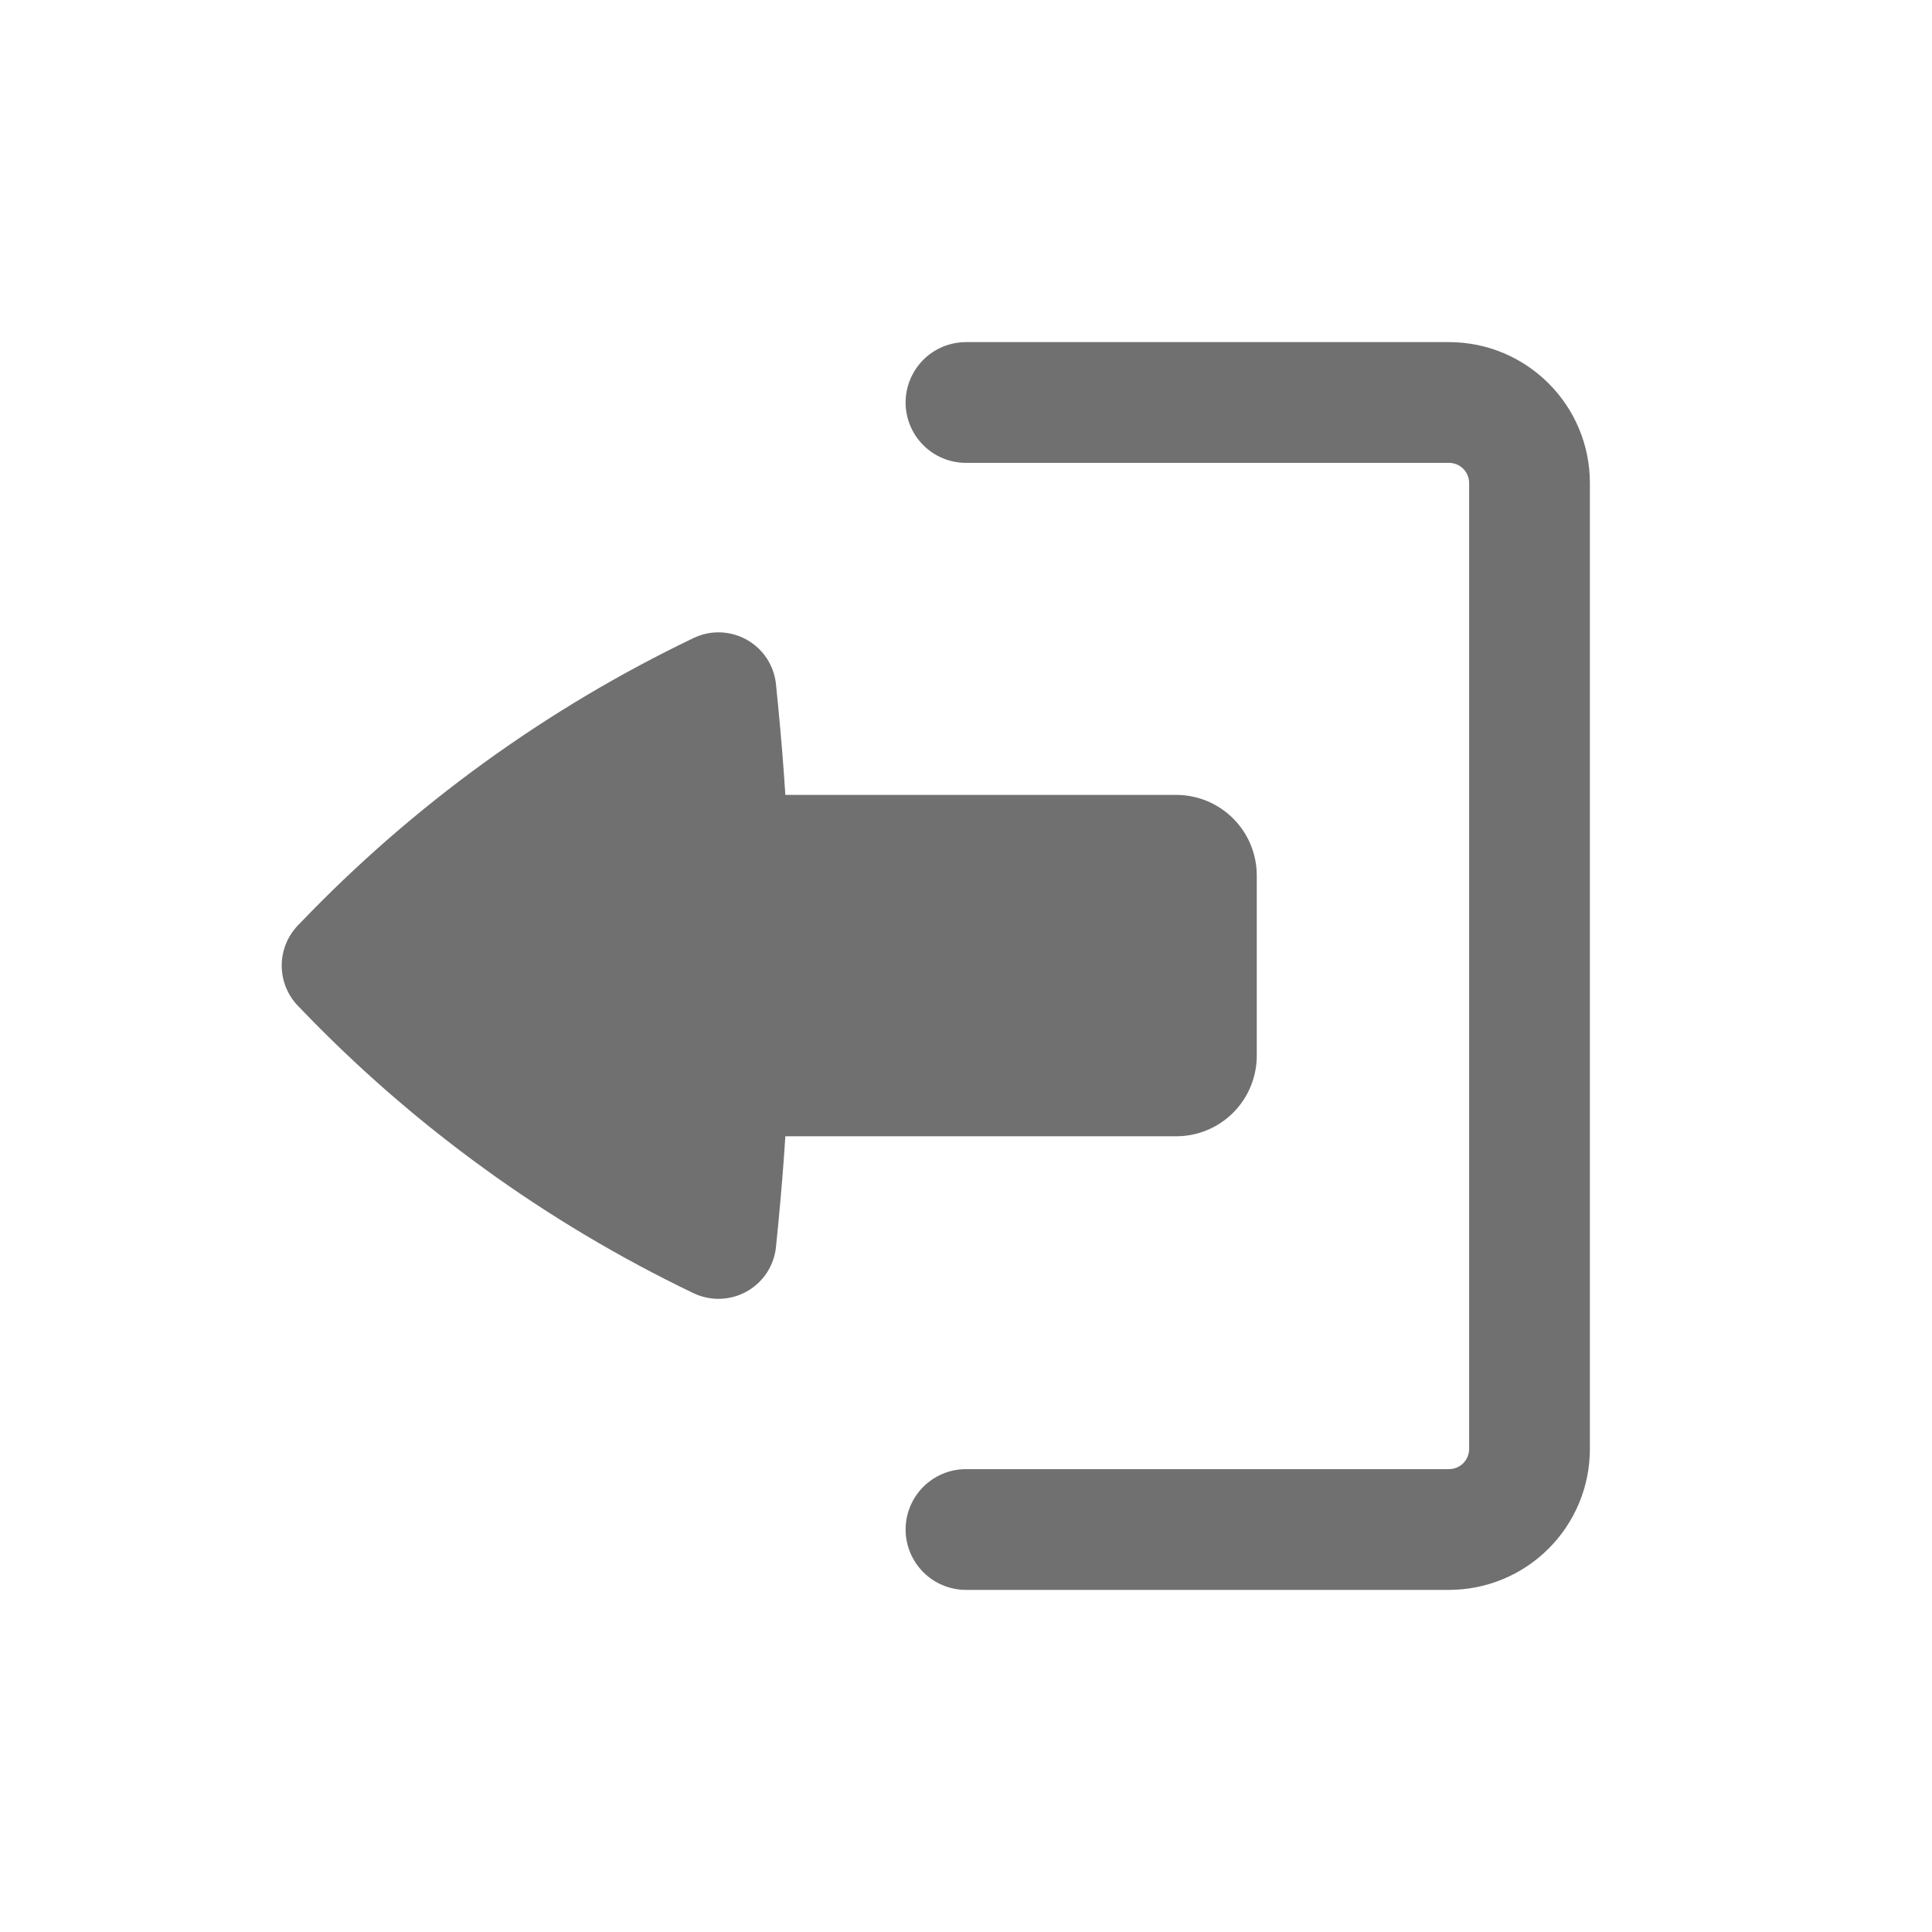 <svg width="38" height="38" viewBox="0 0 38 38" fill="none" xmlns="http://www.w3.org/2000/svg">
<path d="M17.812 30.083C17.812 29.768 17.938 29.466 18.16 29.244C18.383 29.021 18.685 28.896 19 28.896H28.5C28.605 28.896 28.706 28.854 28.78 28.78C28.854 28.706 28.896 28.605 28.896 28.5V9.5C28.896 9.395 28.854 9.294 28.78 9.22C28.706 9.146 28.605 9.104 28.5 9.104H19C18.685 9.104 18.383 8.979 18.16 8.756C17.938 8.534 17.812 8.232 17.812 7.917C17.812 7.602 17.938 7.3 18.16 7.077C18.383 6.854 18.685 6.729 19 6.729H28.5C30.029 6.729 31.271 7.97 31.271 9.5V28.5C31.271 29.235 30.979 29.94 30.459 30.459C29.94 30.979 29.235 31.271 28.5 31.271H19C18.685 31.271 18.383 31.146 18.16 30.923C17.938 30.7 17.812 30.398 17.812 30.083Z" fill="#707070"/>
<path d="M24.719 20.765C24.719 21.185 24.552 21.588 24.255 21.885C23.958 22.182 23.556 22.349 23.136 22.349H15.447C15.411 22.912 15.365 23.473 15.311 24.037L15.263 24.52C15.246 24.701 15.184 24.877 15.085 25.03C14.985 25.183 14.85 25.31 14.69 25.4C14.531 25.49 14.352 25.54 14.17 25.546C13.987 25.552 13.805 25.514 13.64 25.435C10.746 24.047 8.126 22.149 5.906 19.831L5.858 19.782C5.655 19.57 5.541 19.287 5.541 18.992C5.541 18.698 5.655 18.415 5.858 18.202L5.906 18.153C8.126 15.835 10.746 13.937 13.64 12.55C13.805 12.47 13.987 12.432 14.17 12.438C14.352 12.444 14.531 12.495 14.69 12.584C14.85 12.674 14.985 12.801 15.085 12.954C15.184 13.108 15.246 13.283 15.263 13.465L15.311 13.948C15.365 14.51 15.411 15.072 15.447 15.635H23.136C23.556 15.635 23.958 15.802 24.255 16.099C24.552 16.396 24.719 16.799 24.719 17.219V20.765Z" fill="#707070"/>
</svg>
